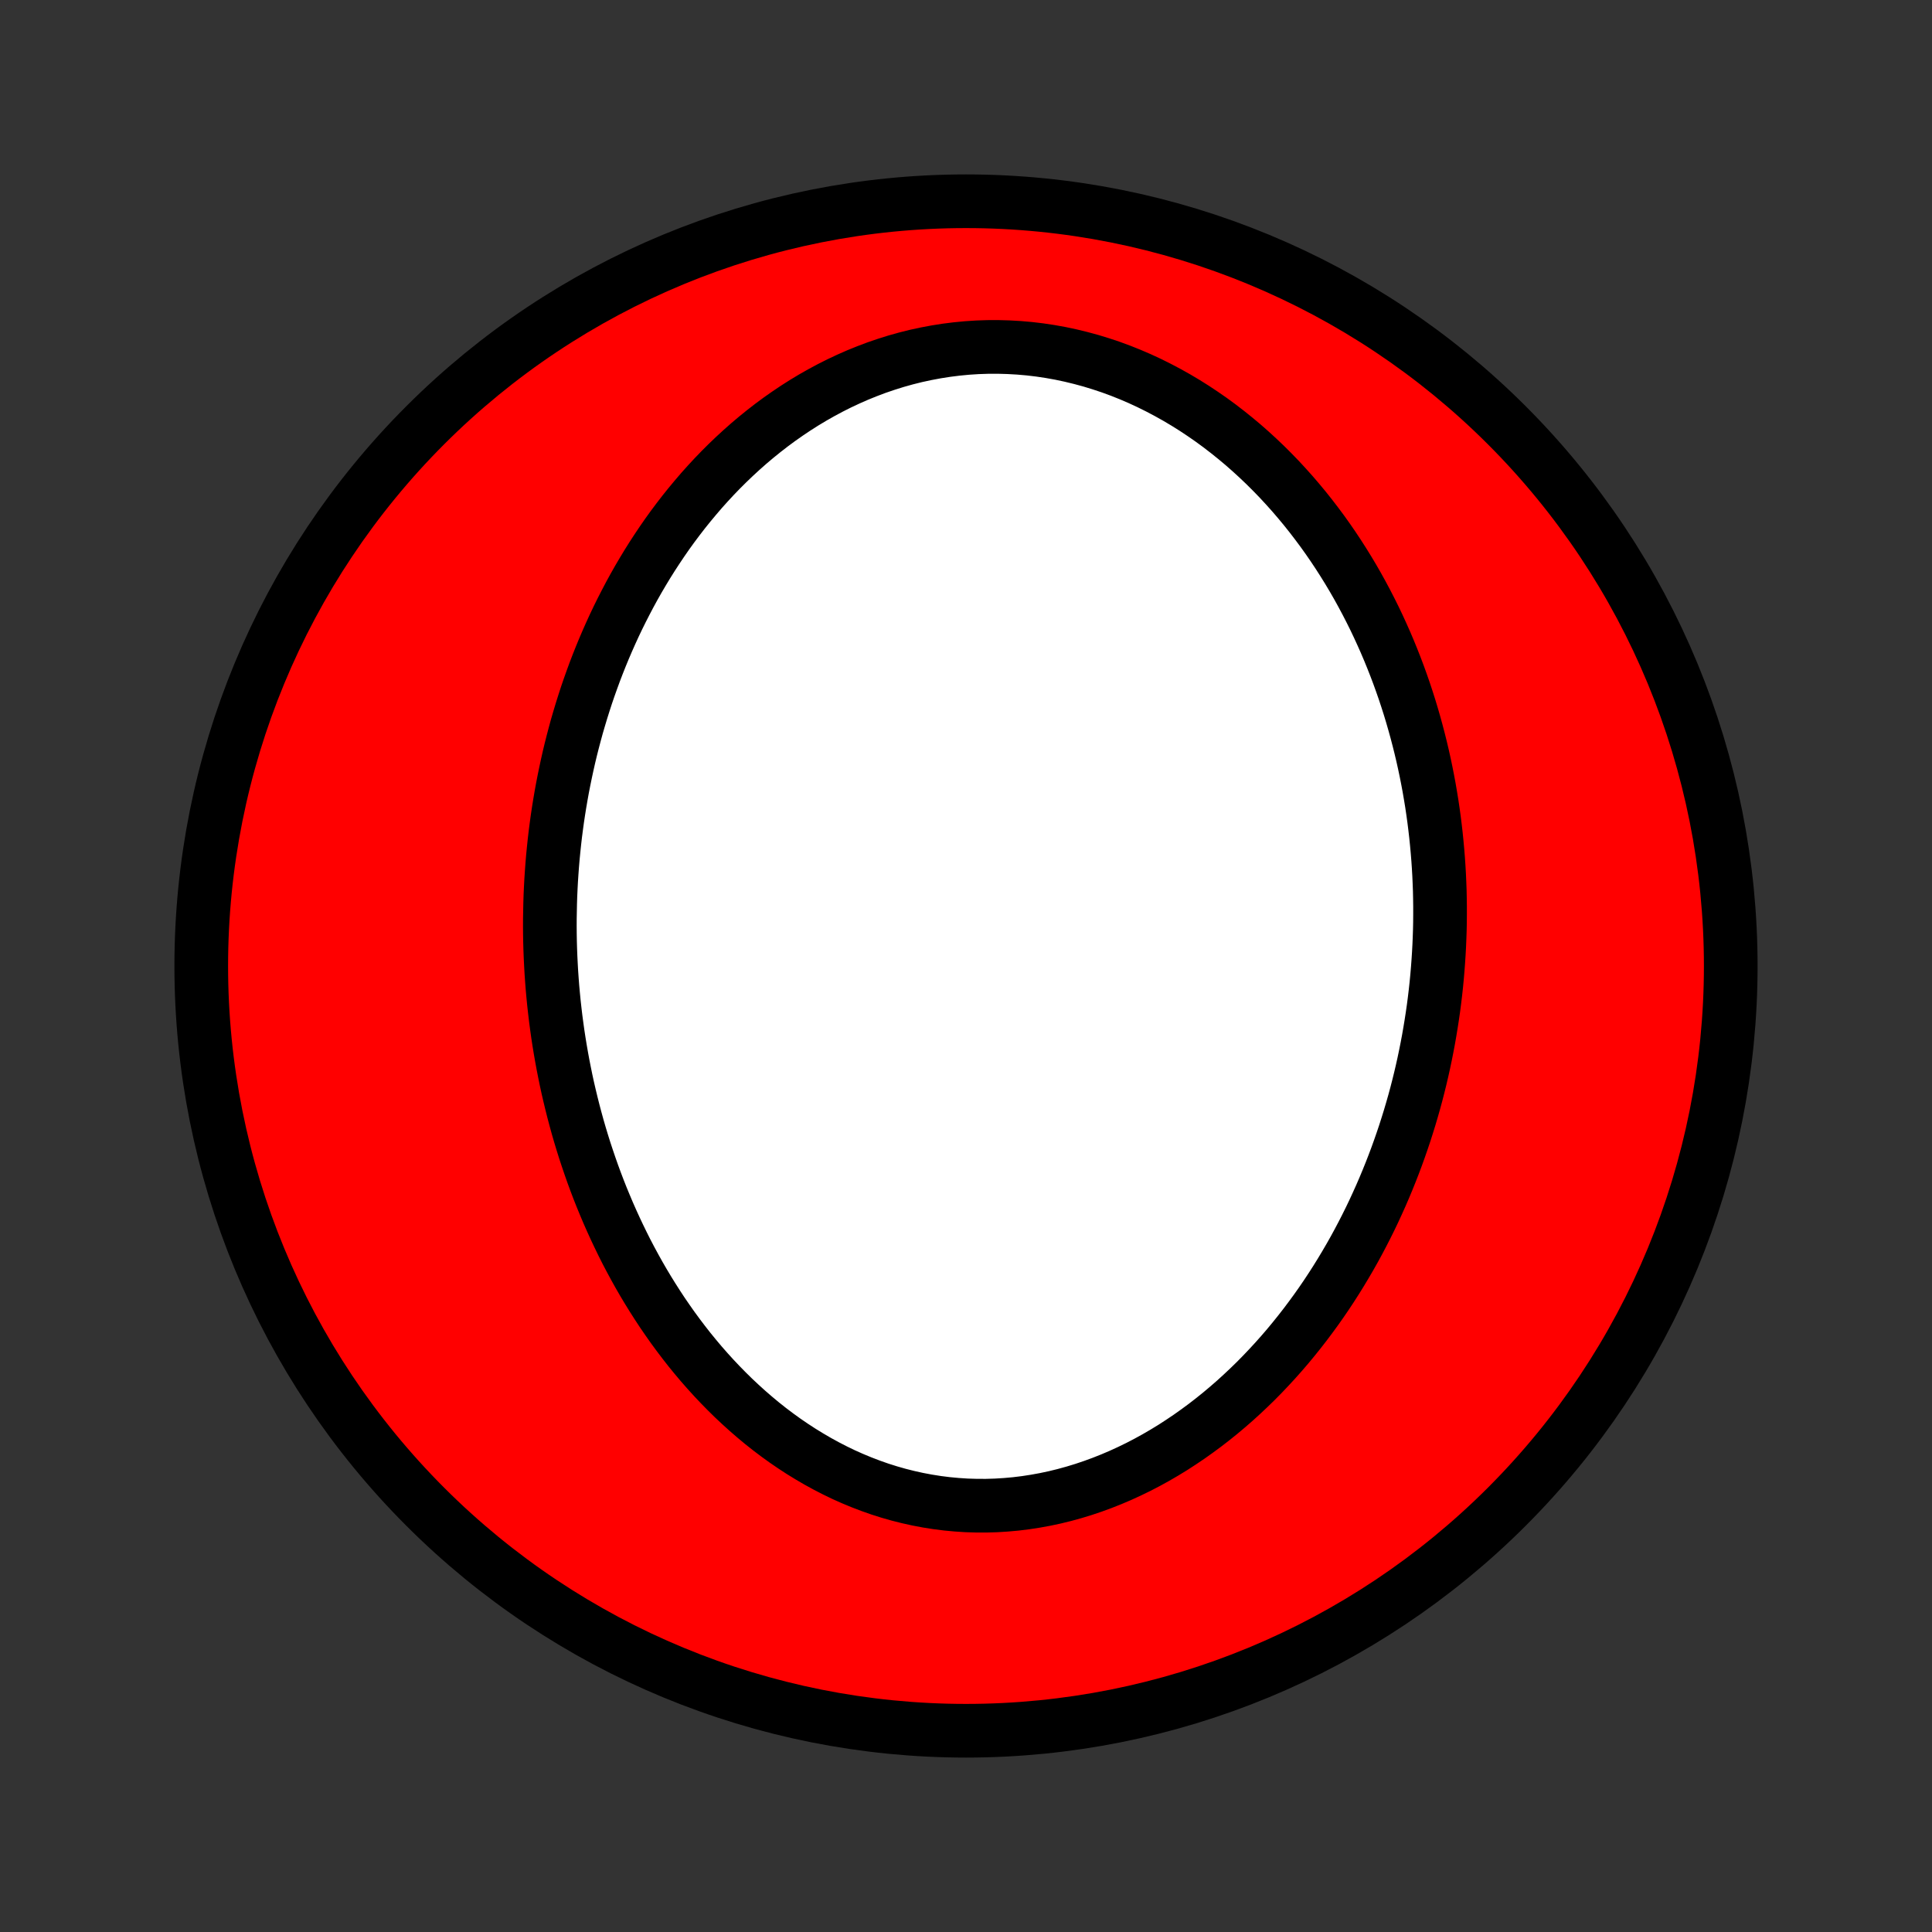 <?xml version="1.0" encoding="utf-8" standalone="no"?>
<!DOCTYPE svg PUBLIC "-//W3C//DTD SVG 1.1//EN"
  "http://www.w3.org/Graphics/SVG/1.1/DTD/svg11.dtd">
<!-- Created with matplotlib (http://matplotlib.org/) -->
<svg height="72pt" version="1.1" viewBox="0 0 72 72" width="72pt" xmlns="http://www.w3.org/2000/svg" xmlns:xlink="http://www.w3.org/1999/xlink">
 <rect x="0" y="0" width="72" height="72" fill="#333333" stroke="none"/>
 <defs>
  <style type="text/css">
*{stroke-linecap:butt;stroke-linejoin:round;}
  </style>
 </defs>
 <g id="figure_1">
  <g id="patch_1">
   <path d="
M0 72
L72 72
L72 0
L0 0
z
" style="fill:none;"/>
  </g>
  <g id="axes_1">
   <g id="PatchCollection_1">
    <defs>
     <path d="
M36 -7.5
C43.558 -7.5 50.808 -10.503 56.153 -15.848
C61.497 -21.192 64.5 -28.442 64.5 -36
C64.5 -43.558 61.497 -50.808 56.153 -56.153
C50.808 -61.497 43.558 -64.5 36 -64.5
C28.442 -64.5 21.192 -61.497 15.848 -56.153
C10.503 -50.808 7.5 -43.558 7.5 -36
C7.5 -28.442 10.503 -21.192 15.848 -15.848
C21.192 -10.503 28.442 -7.5 36 -7.5
z
" id="C0_0_a811fe30f3"/>
     <path d="
M20.492 -37.768
L20.491 -37.483
L20.493 -37.197
L20.498 -36.912
L20.506 -36.626
L20.517 -36.341
L20.531 -36.055
L20.547 -35.769
L20.567 -35.483
L20.589 -35.197
L20.615 -34.91
L20.643 -34.624
L20.675 -34.337
L20.709 -34.05
L20.747 -33.763
L20.787 -33.476
L20.831 -33.188
L20.878 -32.9
L20.928 -32.612
L20.981 -32.324
L21.038 -32.035
L21.097 -31.746
L21.16 -31.457
L21.227 -31.168
L21.297 -30.878
L21.37 -30.588
L21.447 -30.298
L21.527 -30.007
L21.611 -29.717
L21.699 -29.426
L21.79 -29.135
L21.886 -28.844
L21.985 -28.553
L22.087 -28.262
L22.194 -27.971
L22.305 -27.679
L22.42 -27.388
L22.54 -27.097
L22.663 -26.806
L22.791 -26.516
L22.923 -26.226
L23.06 -25.936
L23.201 -25.646
L23.346 -25.357
L23.497 -25.069
L23.652 -24.782
L23.812 -24.495
L23.977 -24.209
L24.147 -23.925
L24.322 -23.642
L24.502 -23.36
L24.687 -23.079
L24.878 -22.801
L25.073 -22.524
L25.275 -22.249
L25.481 -21.977
L25.693 -21.706
L25.911 -21.439
L26.134 -21.174
L26.363 -20.913
L26.598 -20.654
L26.838 -20.4
L27.084 -20.149
L27.335 -19.902
L27.593 -19.66
L27.856 -19.422
L28.125 -19.189
L28.399 -18.961
L28.679 -18.739
L28.965 -18.523
L29.256 -18.313
L29.553 -18.11
L29.855 -17.913
L30.163 -17.724
L30.475 -17.542
L30.793 -17.368
L31.115 -17.202
L31.442 -17.044
L31.774 -16.896
L32.11 -16.757
L32.45 -16.627
L32.794 -16.506
L33.142 -16.396
L33.493 -16.296
L33.847 -16.207
L34.204 -16.128
L34.563 -16.06
L34.925 -16.003
L35.288 -15.957
L35.653 -15.923
L36.019 -15.899
L36.386 -15.888
L36.753 -15.887
L37.121 -15.898
L37.488 -15.921
L37.855 -15.954
L38.221 -15.999
L38.585 -16.055
L38.948 -16.121
L39.309 -16.198
L39.668 -16.286
L40.024 -16.384
L40.378 -16.492
L40.728 -16.61
L41.075 -16.737
L41.418 -16.873
L41.758 -17.018
L42.094 -17.172
L42.425 -17.333
L42.752 -17.503
L43.074 -17.68
L43.392 -17.865
L43.705 -18.056
L44.012 -18.255
L44.315 -18.459
L44.612 -18.67
L44.905 -18.886
L45.192 -19.108
L45.473 -19.334
L45.749 -19.566
L46.02 -19.802
L46.285 -20.043
L46.544 -20.287
L46.799 -20.535
L47.047 -20.787
L47.29 -21.043
L47.528 -21.301
L47.76 -21.562
L47.987 -21.826
L48.208 -22.093
L48.424 -22.362
L48.635 -22.633
L48.84 -22.906
L49.041 -23.181
L49.236 -23.457
L49.426 -23.735
L49.611 -24.015
L49.791 -24.296
L49.966 -24.578
L50.136 -24.861
L50.302 -25.145
L50.463 -25.43
L50.619 -25.716
L50.77 -26.002
L50.917 -26.289
L51.06 -26.577
L51.198 -26.865
L51.331 -27.154
L51.461 -27.443
L51.586 -27.732
L51.707 -28.022
L51.824 -28.312
L51.937 -28.602
L52.046 -28.892
L52.151 -29.183
L52.252 -29.473
L52.35 -29.764
L52.443 -30.055
L52.533 -30.345
L52.619 -30.636
L52.702 -30.927
L52.781 -31.218
L52.856 -31.509
L52.928 -31.8
L52.996 -32.091
L53.061 -32.382
L53.122 -32.673
L53.18 -32.964
L53.235 -33.255
L53.286 -33.547
L53.334 -33.838
L53.379 -34.129
L53.421 -34.42
L53.459 -34.712
L53.494 -35.003
L53.526 -35.295
L53.554 -35.586
L53.579 -35.878
L53.601 -36.17
L53.62 -36.462
L53.636 -36.754
L53.648 -37.047
L53.658 -37.339
L53.664 -37.632
L53.666 -37.925
L53.666 -38.218
L53.662 -38.512
L53.656 -38.806
L53.645 -39.1
L53.632 -39.394
L53.615 -39.689
L53.595 -39.984
L53.571 -40.279
L53.544 -40.575
L53.514 -40.871
L53.48 -41.167
L53.443 -41.464
L53.402 -41.761
L53.358 -42.058
L53.309 -42.356
L53.258 -42.654
L53.202 -42.953
L53.143 -43.251
L53.08 -43.55
L53.013 -43.85
L52.942 -44.15
L52.867 -44.45
L52.788 -44.75
L52.705 -45.051
L52.618 -45.352
L52.527 -45.653
L52.431 -45.954
L52.331 -46.256
L52.226 -46.557
L52.117 -46.859
L52.003 -47.16
L51.884 -47.462
L51.761 -47.763
L51.633 -48.064
L51.499 -48.365
L51.361 -48.666
L51.218 -48.966
L51.069 -49.265
L50.915 -49.564
L50.756 -49.862
L50.591 -50.16
L50.421 -50.456
L50.245 -50.751
L50.063 -51.045
L49.876 -51.337
L49.682 -51.629
L49.483 -51.918
L49.278 -52.205
L49.066 -52.49
L48.849 -52.773
L48.625 -53.054
L48.395 -53.331
L48.159 -53.606
L47.916 -53.877
L47.667 -54.146
L47.411 -54.41
L47.15 -54.67
L46.881 -54.926
L46.606 -55.178
L46.325 -55.425
L46.037 -55.666
L45.743 -55.902
L45.443 -56.133
L45.137 -56.357
L44.824 -56.574
L44.506 -56.785
L44.181 -56.989
L43.851 -57.185
L43.515 -57.373
L43.174 -57.553
L42.828 -57.725
L42.476 -57.888
L42.12 -58.041
L41.76 -58.185
L41.395 -58.319
L41.026 -58.442
L40.654 -58.556
L40.278 -58.658
L39.9 -58.75
L39.519 -58.831
L39.135 -58.9
L38.75 -58.958
L38.364 -59.004
L37.976 -59.038
L37.588 -59.06
L37.2 -59.071
L36.812 -59.07
L36.425 -59.057
L36.039 -59.032
L35.654 -58.995
L35.271 -58.947
L34.89 -58.887
L34.512 -58.816
L34.137 -58.735
L33.765 -58.642
L33.397 -58.539
L33.033 -58.425
L32.672 -58.302
L32.317 -58.168
L31.966 -58.026
L31.62 -57.874
L31.279 -57.714
L30.943 -57.545
L30.613 -57.368
L30.288 -57.184
L29.969 -56.992
L29.656 -56.793
L29.349 -56.587
L29.048 -56.376
L28.753 -56.158
L28.464 -55.934
L28.182 -55.706
L27.905 -55.472
L27.635 -55.233
L27.371 -54.99
L27.113 -54.743
L26.861 -54.492
L26.615 -54.237
L26.376 -53.979
L26.142 -53.718
L25.915 -53.453
L25.693 -53.186
L25.477 -52.917
L25.267 -52.645
L25.063 -52.372
L24.864 -52.096
L24.672 -51.819
L24.484 -51.539
L24.302 -51.259
L24.125 -50.977
L23.954 -50.694
L23.787 -50.41
L23.626 -50.126
L23.47 -49.84
L23.319 -49.553
L23.172 -49.266
L23.03 -48.979
L22.893 -48.691
L22.761 -48.403
L22.633 -48.114
L22.509 -47.825
L22.39 -47.536
L22.275 -47.247
L22.164 -46.958
L22.058 -46.668
L21.955 -46.379
L21.856 -46.09
L21.762 -45.8
L21.671 -45.511
L21.584 -45.222
L21.5 -44.934
L21.421 -44.645
L21.345 -44.356
L21.272 -44.068
L21.203 -43.78
L21.138 -43.492
L21.076 -43.204
L21.017 -42.917
L20.961 -42.63
L20.909 -42.343
L20.86 -42.056
L20.814 -41.769
L20.771 -41.482
L20.732 -41.196
L20.695 -40.91
L20.662 -40.624
L20.632 -40.338
L20.604 -40.052
L20.58 -39.766
L20.559 -39.48
L20.54 -39.195
L20.525 -38.91
L20.512 -38.624
L20.503 -38.339
z
" id="C0_1_69c9ccdc2e"/>
    </defs>
    <g clip-path="url(#p1bffca34e9)">
     <use style="fill:#ff0000;stroke:#000000;stroke-width:2.0;" x="0.0" xlink:href="#C0_0_a811fe30f3" y="72.0"/>
    </g>
    <g clip-path="url(#p1bffca34e9)">
     <use style="fill:#ffffff;stroke:#000000;stroke-width:2.0;" x="0.0" xlink:href="#C0_1_69c9ccdc2e" y="72.0"/>
    </g>
   </g>
  </g>
 </g>
 <defs>
  <clipPath id="p1bffca34e9">
   <rect height="72.0" width="72.0" x="0.0" y="0.0"/>
  </clipPath>
 </defs>
</svg>
